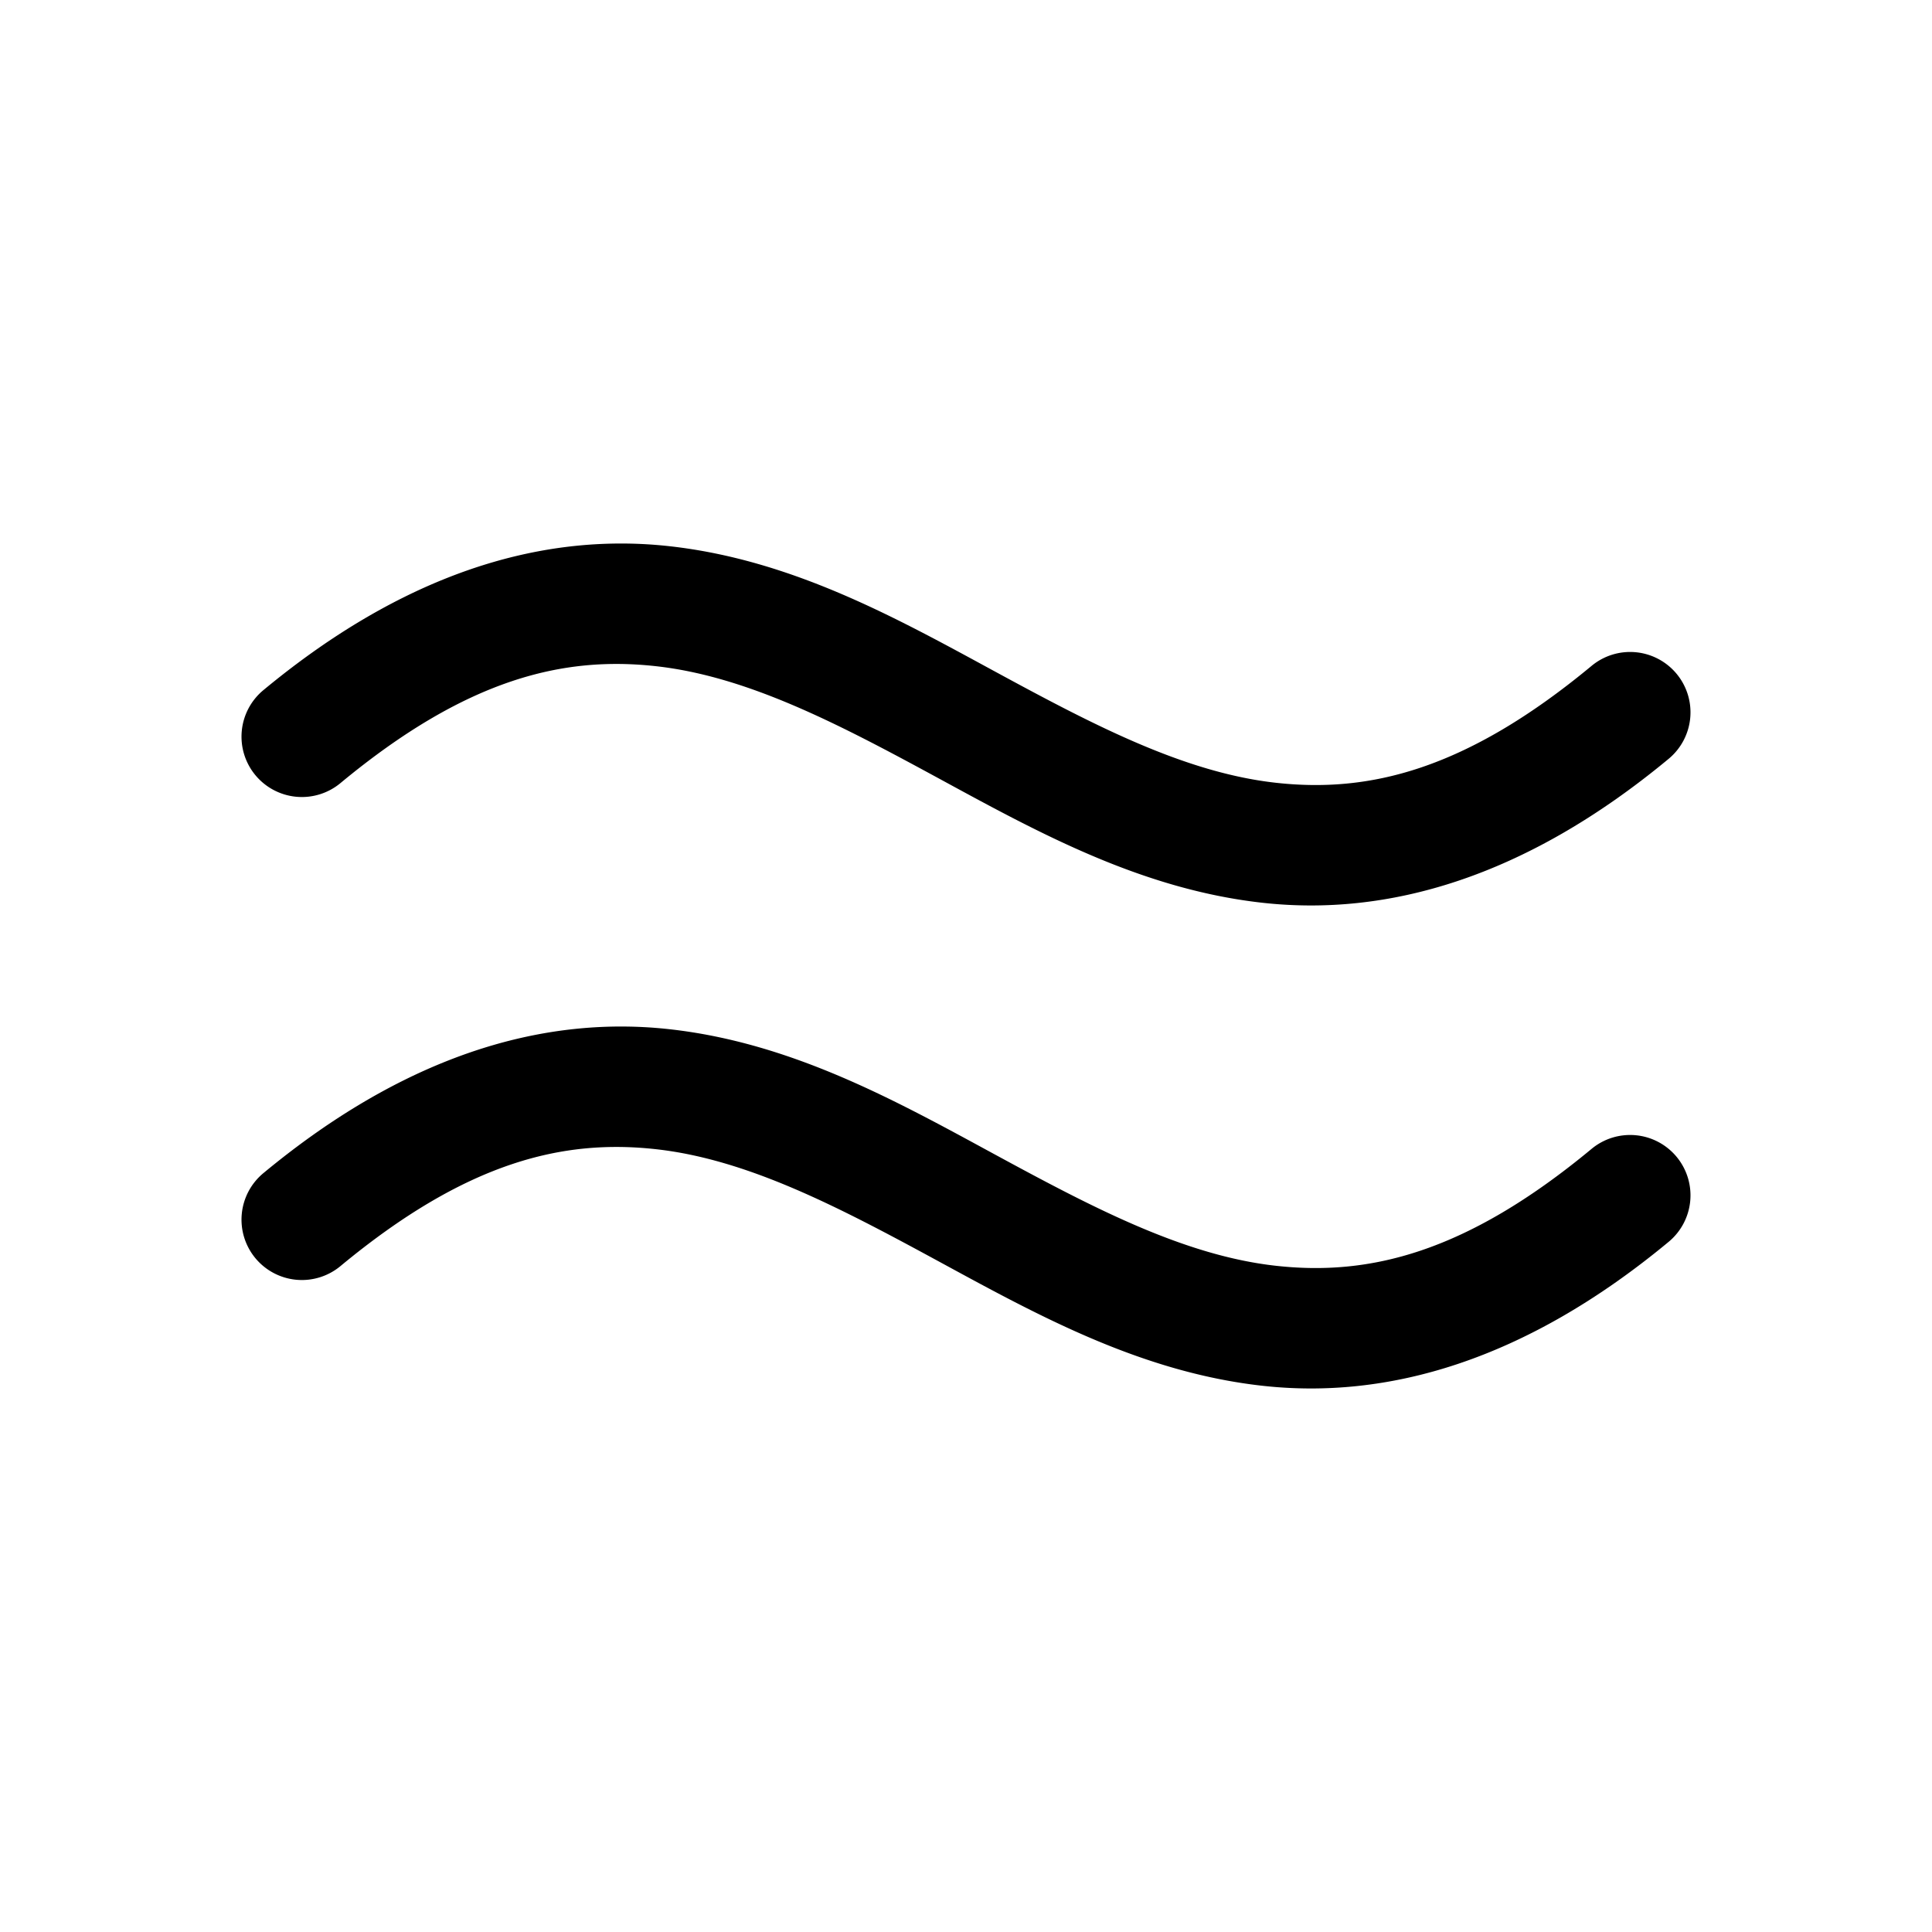 <svg xmlns="http://www.w3.org/2000/svg" viewBox="0 0 256 256"><path d="M82.416 72.02c-14.68-.034-30.717 5.5-47.521 19.431a8 8 0 0 0-1.053 11.264 8 8 0 0 0 11.263 1.055C61.9 89.847 74.698 86.935 86.877 88.27c12.18 1.337 24.305 7.702 37.305 14.76 13 7.059 26.874 14.811 43.195 16.602 16.32 1.79 34.523-3.162 53.728-19.084a8 8 0 0 0 1.053-11.264 8 8 0 0 0-11.263-1.055c-16.795 13.923-29.593 16.835-41.772 15.499-12.18-1.337-24.305-7.702-37.305-14.76-13-7.059-26.874-14.811-43.195-16.602a58 58 0 0 0-6.207-.347zm0 64c-14.68-.034-30.717 5.5-47.521 19.431a8 8 0 0 0-1.053 11.264 8 8 0 0 0 11.263 1.055c16.795-13.923 29.593-16.835 41.772-15.499 12.18 1.337 24.305 7.702 37.305 14.76 13 7.059 26.874 14.811 43.195 16.602 16.32 1.79 34.523-3.162 53.728-19.084a8 8 0 0 0 1.053-11.264 8 8 0 0 0-11.263-1.055c-16.795 13.923-29.593 16.835-41.772 15.499-12.18-1.337-24.305-7.702-37.305-14.76-13-7.059-26.874-14.811-43.195-16.602a58 58 0 0 0-6.207-.347z"/></svg>